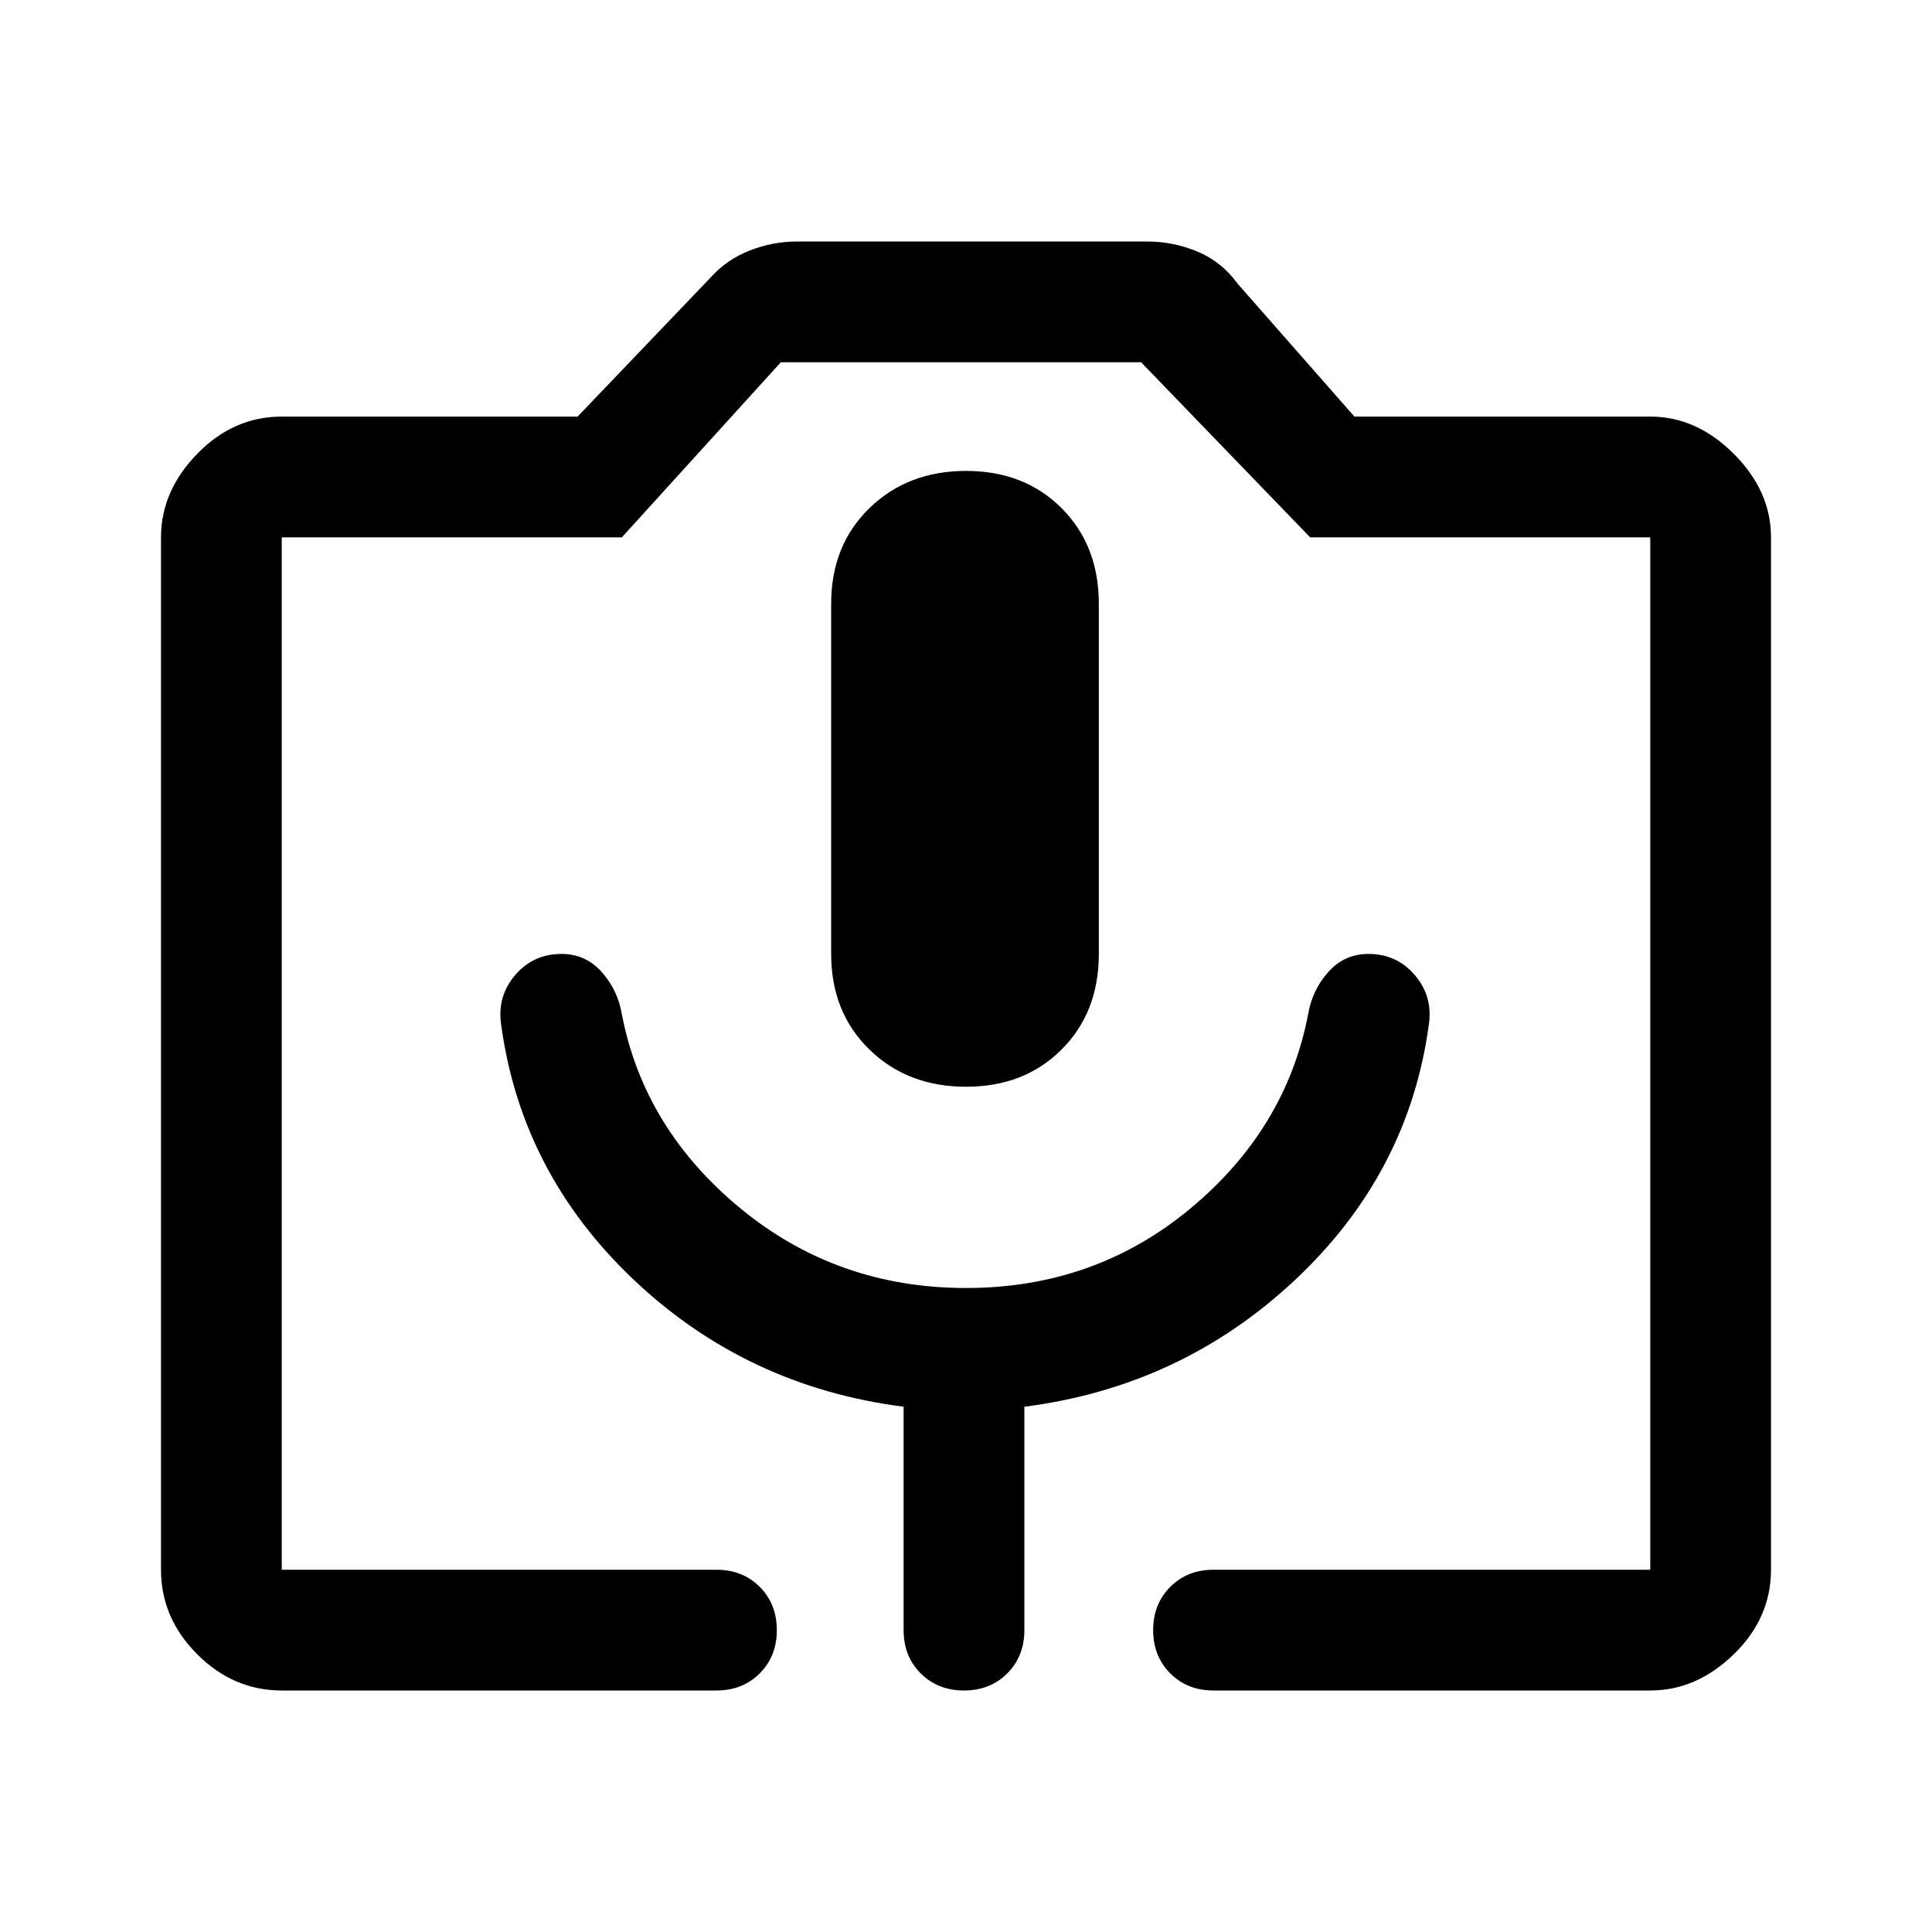<svg xmlns="http://www.w3.org/2000/svg" height="48" width="48"><path d="M17.8 42H7q-1.2 0-2.1-.9Q4 40.2 4 39V13.35q0-1.15.9-2.075.9-.925 2.1-.925h7.35l3.3-3.45q.4-.45.975-.675Q19.2 6 19.8 6h8.7q.65 0 1.25.25t1 .8l2.9 3.3H41q1.15 0 2.075.925Q44 12.2 44 13.35V39q0 1.2-.925 2.1-.925.9-2.075.9H30.15q-.65 0-1.075-.425-.425-.425-.425-1.075 0-.65.425-1.075Q29.5 39 30.15 39H41V13.35h-8.45L28.35 9H19.4l-3.95 4.35H7V39h10.8q.65 0 1.075.425.425.425.425 1.075 0 .65-.425 1.075Q18.45 42 17.8 42Zm-5.35-16.55q.5 3.7 3.3 6.35 2.8 2.65 6.7 3.15v5.55q0 .65.425 1.075Q23.3 42 23.95 42q.65 0 1.075-.425.425-.425.425-1.075v-5.55q3.9-.5 6.725-3.15Q35 29.15 35.5 25.45q.1-.7-.35-1.225Q34.7 23.7 34 23.7q-.6 0-1 .45t-.5 1.05q-.55 2.85-2.925 4.825T24 32q-3.2 0-5.6-1.975Q16 28.05 15.45 25.2q-.1-.6-.5-1.05-.4-.45-1-.45-.7 0-1.15.525-.45.525-.35 1.225ZM24 27q1.45 0 2.375-.925T27.3 23.7V15q0-1.45-.925-2.375T24 11.7q-1.45 0-2.4.925T20.65 15v8.7q0 1.45.95 2.375T24 27ZM7 39h34H7Z"/></svg>